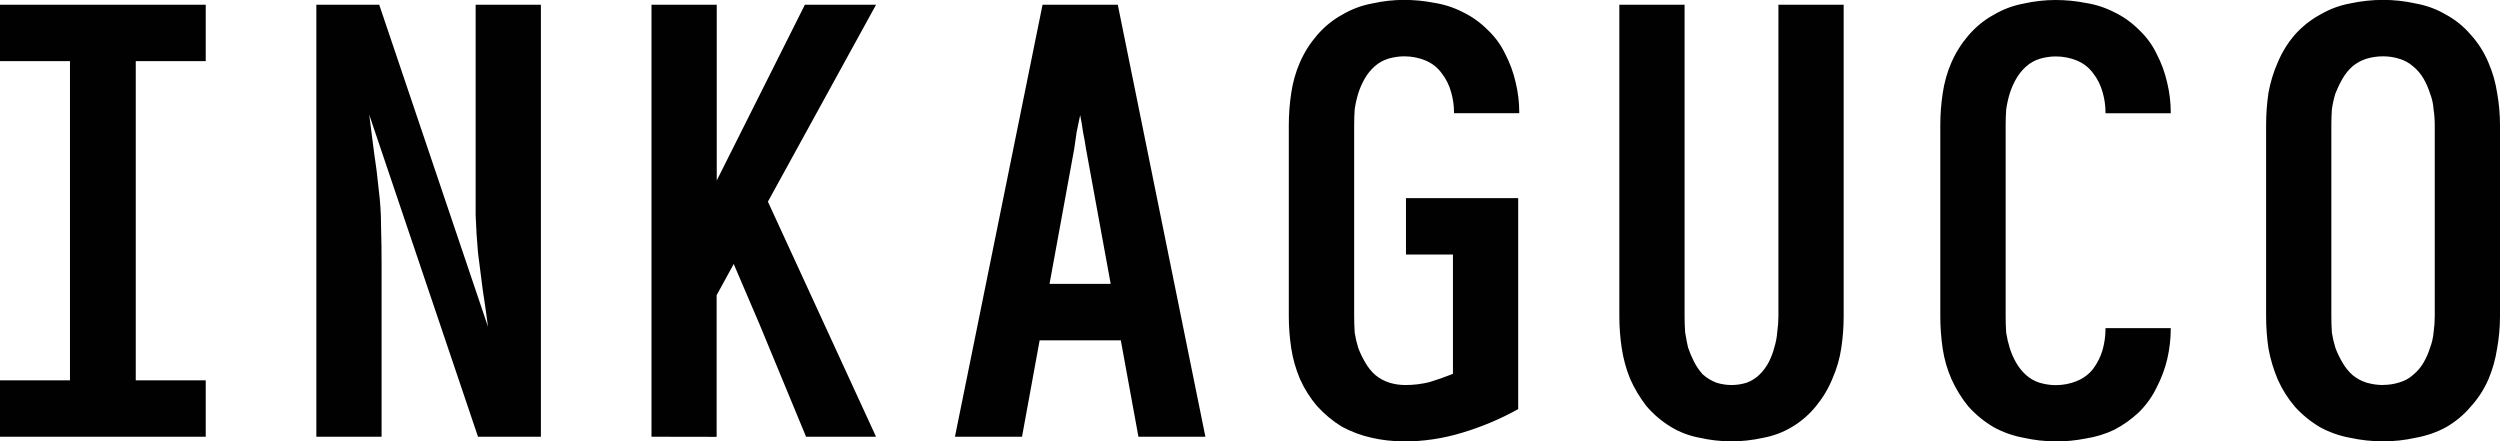<?xml version="1.0" encoding="UTF-8" standalone="no"?>
<!-- Created with Inkscape (http://www.inkscape.org/) -->

<svg
   width="23.258mm"
   height="4.107mm"
   viewBox="0 0 23.258 4.107"
   version="1.1"
   id="svg1"
   xmlns="http://www.w3.org/2000/svg"
   xmlns:svg="http://www.w3.org/2000/svg">
  <defs
     id="defs1" />
  <g
     id="layer1"
     transform="translate(-41.108,-78.752)">
    <path
       d="m 41.108,82.815 v -0.525 h 0.651 v -2.969 h -0.651 v -0.525 h 1.914 v 0.525 h -0.651 v 2.969 h 0.651 v 0.525 z m 2.943,0 V 78.796 H 44.636 l 1.012,2.996 q -0.022,-0.17 -0.049,-0.344 -0.022,-0.175 -0.044,-0.344 -0.016,-0.175 -0.022,-0.35 0,-0.175 0,-0.35 v -1.608 h 0.607 v 4.019 h -0.585 l -1.012,-2.996 q 0.022,0.17 0.044,0.344 0.027,0.175 0.044,0.35 0.022,0.17 0.022,0.344 0.005,0.175 0.005,0.35 v 1.608 z m 3.118,0 v -4.019 h 0.607 v 1.635 l 0.82,-1.635 h 0.662 l -1.006,1.832 1.006,2.187 h -0.651 l -0.432,-1.044 -0.241,-0.563 -0.159,0.29 v 1.318 z m 2.823,0 0.815,-4.019 h 0.7 l 0.815,4.019 h -0.623 l -0.164,-0.897 h -0.755 l -0.164,0.897 z m 0.88,-1.422 h 0.569 l -0.23,-1.258 q -0.011,-0.077 -0.027,-0.153 -0.011,-0.082 -0.027,-0.159 -0.016,0.077 -0.033,0.159 -0.011,0.077 -0.022,0.153 z m 3.293,1.465 q -0.148,0 -0.295,-0.033 -0.148,-0.033 -0.279,-0.104 -0.126,-0.077 -0.23,-0.191 -0.098,-0.115 -0.159,-0.252 -0.06,-0.142 -0.082,-0.29 -0.022,-0.148 -0.022,-0.295 v -1.777 q 0,-0.148 0.022,-0.295 0.022,-0.153 0.082,-0.29 0.06,-0.137 0.159,-0.252 0.104,-0.12 0.235,-0.191 0.131,-0.077 0.279,-0.104 0.148,-0.033 0.295,-0.033 0.142,0 0.279,0.027 0.142,0.022 0.268,0.087 0.126,0.06 0.23,0.164 0.104,0.098 0.164,0.224 0.066,0.126 0.098,0.268 0.033,0.137 0.033,0.279 v 0.005 h -0.607 v -0.005 q 0,-0.098 -0.027,-0.191 -0.027,-0.098 -0.087,-0.175 -0.06,-0.082 -0.153,-0.12 -0.093,-0.038 -0.197,-0.038 -0.071,0 -0.148,0.022 -0.071,0.022 -0.126,0.071 -0.055,0.049 -0.093,0.115 -0.038,0.066 -0.06,0.137 -0.022,0.071 -0.033,0.148 -0.005,0.071 -0.005,0.148 v 1.777 q 0,0.077 0.005,0.153 0.011,0.071 0.033,0.142 0.027,0.071 0.066,0.137 0.038,0.066 0.093,0.115 0.06,0.049 0.131,0.071 0.071,0.022 0.148,0.022 0.115,0 0.224,-0.027 0.109,-0.033 0.219,-0.077 v -1.11 h -0.437 v -0.525 h 1.044 v 1.963 q -0.246,0.137 -0.519,0.219 -0.268,0.082 -0.547,0.082 z m 3.052,0 q -0.148,0 -0.295,-0.033 -0.148,-0.027 -0.273,-0.104 -0.126,-0.077 -0.224,-0.191 -0.093,-0.12 -0.153,-0.257 -0.055,-0.137 -0.077,-0.284 -0.022,-0.148 -0.022,-0.295 V 78.796 h 0.607 v 2.898 q 0,0.071 0.005,0.148 0.011,0.071 0.027,0.142 0.022,0.066 0.055,0.131 0.033,0.066 0.082,0.12 0.055,0.049 0.126,0.077 0.071,0.022 0.142,0.022 0.071,0 0.142,-0.022 0.071,-0.027 0.12,-0.077 0.055,-0.055 0.087,-0.12 0.033,-0.066 0.049,-0.131 0.022,-0.071 0.027,-0.142 0.011,-0.077 0.011,-0.148 V 78.796 h 0.607 v 2.898 q 0,0.148 -0.022,0.295 -0.022,0.148 -0.082,0.284 -0.055,0.137 -0.153,0.257 -0.093,0.115 -0.219,0.191 -0.126,0.077 -0.273,0.104 -0.148,0.033 -0.295,0.033 z m 3.014,0 q -0.148,0 -0.295,-0.033 -0.148,-0.027 -0.279,-0.098 -0.131,-0.077 -0.235,-0.191 -0.098,-0.12 -0.159,-0.257 -0.06,-0.137 -0.082,-0.284 -0.022,-0.153 -0.022,-0.301 v -1.777 q 0,-0.148 0.022,-0.295 0.022,-0.153 0.082,-0.29 0.06,-0.137 0.159,-0.252 0.104,-0.12 0.235,-0.191 0.131,-0.077 0.279,-0.104 0.148,-0.033 0.295,-0.033 0.142,0 0.279,0.027 0.142,0.022 0.268,0.087 0.126,0.06 0.23,0.164 0.104,0.098 0.164,0.224 0.066,0.126 0.098,0.268 0.033,0.137 0.033,0.279 v 0.005 h -0.607 v -0.005 q 0,-0.098 -0.027,-0.191 -0.027,-0.098 -0.087,-0.175 -0.06,-0.082 -0.153,-0.12 -0.093,-0.038 -0.197,-0.038 -0.071,0 -0.148,0.022 -0.071,0.022 -0.126,0.071 -0.055,0.049 -0.093,0.115 -0.038,0.066 -0.06,0.137 -0.022,0.071 -0.033,0.148 -0.005,0.071 -0.005,0.148 v 1.777 q 0,0.077 0.005,0.153 0.011,0.071 0.033,0.142 0.022,0.071 0.06,0.137 0.038,0.066 0.093,0.115 0.055,0.049 0.126,0.071 0.077,0.022 0.148,0.022 0.104,0 0.197,-0.038 0.093,-0.038 0.153,-0.115 0.06,-0.082 0.087,-0.175 0.027,-0.098 0.027,-0.197 v -0.005 h 0.607 v 0.005 q 0,0.142 -0.033,0.284 -0.033,0.137 -0.098,0.262 -0.06,0.126 -0.164,0.23 -0.104,0.098 -0.23,0.164 -0.126,0.06 -0.268,0.082 -0.137,0.027 -0.279,0.027 z m 3.047,0 q -0.153,0 -0.306,-0.033 -0.148,-0.027 -0.279,-0.098 -0.131,-0.077 -0.235,-0.191 -0.098,-0.115 -0.159,-0.252 -0.06,-0.142 -0.087,-0.29 -0.022,-0.148 -0.022,-0.301 v -1.777 q 0,-0.153 0.022,-0.301 0.027,-0.148 0.087,-0.284 0.06,-0.142 0.159,-0.257 0.104,-0.115 0.235,-0.186 0.131,-0.077 0.279,-0.104 0.153,-0.033 0.306,-0.033 0.153,0 0.301,0.033 0.153,0.027 0.284,0.104 0.131,0.071 0.23,0.186 0.104,0.115 0.164,0.257 0.06,0.137 0.082,0.284 0.027,0.148 0.027,0.301 v 1.777 q 0,0.153 -0.027,0.301 -0.022,0.148 -0.082,0.29 -0.06,0.137 -0.164,0.252 -0.098,0.115 -0.23,0.191 -0.131,0.071 -0.284,0.098 -0.148,0.033 -0.301,0.033 z m 0,-0.525 q 0.077,0 0.148,-0.022 0.077,-0.022 0.131,-0.071 0.06,-0.049 0.098,-0.115 0.038,-0.066 0.06,-0.137 0.027,-0.071 0.033,-0.142 0.011,-0.077 0.011,-0.153 V 79.917 q 0,-0.077 -0.011,-0.148 -0.005,-0.077 -0.033,-0.148 -0.022,-0.071 -0.06,-0.137 -0.038,-0.066 -0.098,-0.115 -0.055,-0.049 -0.131,-0.071 -0.071,-0.022 -0.148,-0.022 -0.077,0 -0.153,0.022 -0.071,0.022 -0.131,0.071 -0.055,0.049 -0.093,0.115 -0.038,0.066 -0.066,0.137 -0.022,0.071 -0.033,0.148 -0.005,0.071 -0.005,0.148 v 1.777 q 0,0.077 0.005,0.153 0.011,0.071 0.033,0.142 0.027,0.071 0.066,0.137 0.038,0.066 0.093,0.115 0.06,0.049 0.131,0.071 0.077,0.022 0.153,0.022 z"
       id="text2-9"
       style="font-weight:bold;font-size:5.468px;font-family:'Iosevka SS04';-inkscape-font-specification:'Iosevka SS04 Bold';letter-spacing:0.296px;fill:#010101;stroke-width:0.16"
       aria-label="INKAGUCO" />
  </g>
</svg>
